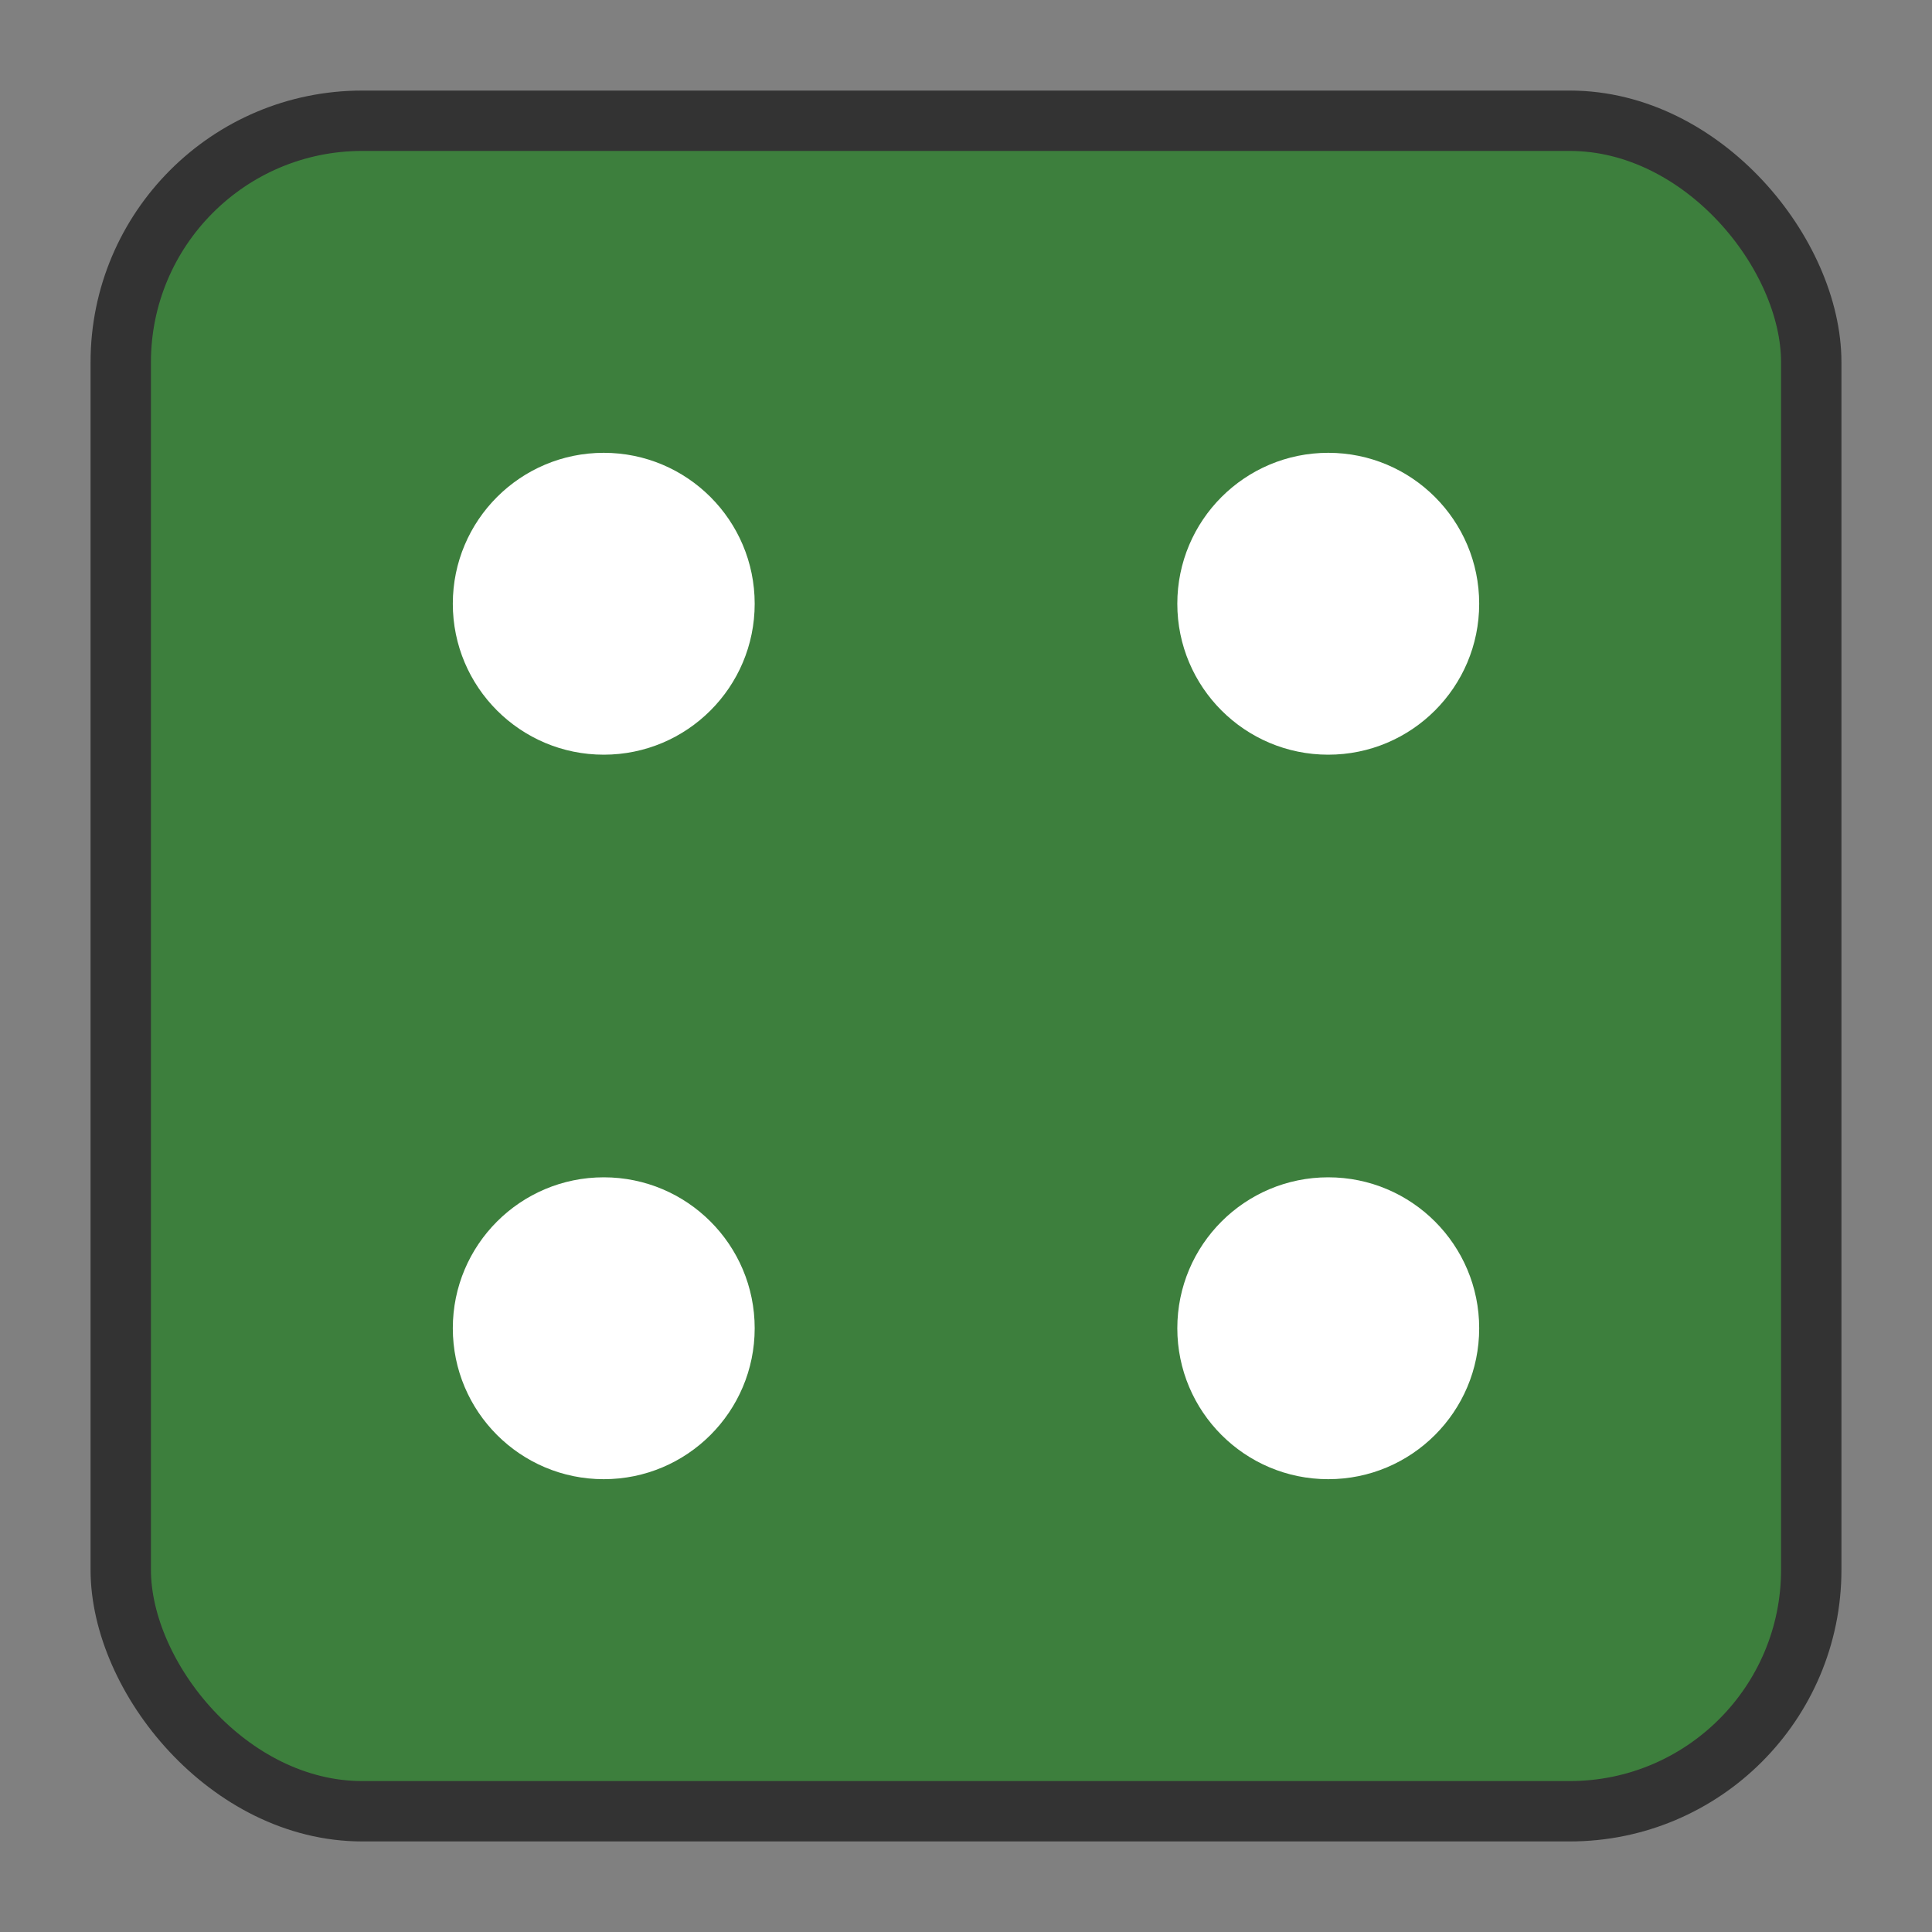 <svg width="64" height="64" viewBox="0 0 64 64" xmlns="http://www.w3.org/2000/svg">
  <rect x="0" y="0" width="64" height="64" fill="#808080" stroke="none"/>
  <rect x="4" y="4" width="56" height="56"
        rx="8" ry="8"
        fill="#3d7f3d" stroke="#333" stroke-width="2" />
  <circle cx="20" cy="20" r="5" fill="#fff" />
  <circle cx="20" cy="44" r="5" fill="#fff" />
  <circle cx="44" cy="20" r="5" fill="#fff" />
  <circle cx="44" cy="44" r="5" fill="#fff" />
</svg>

